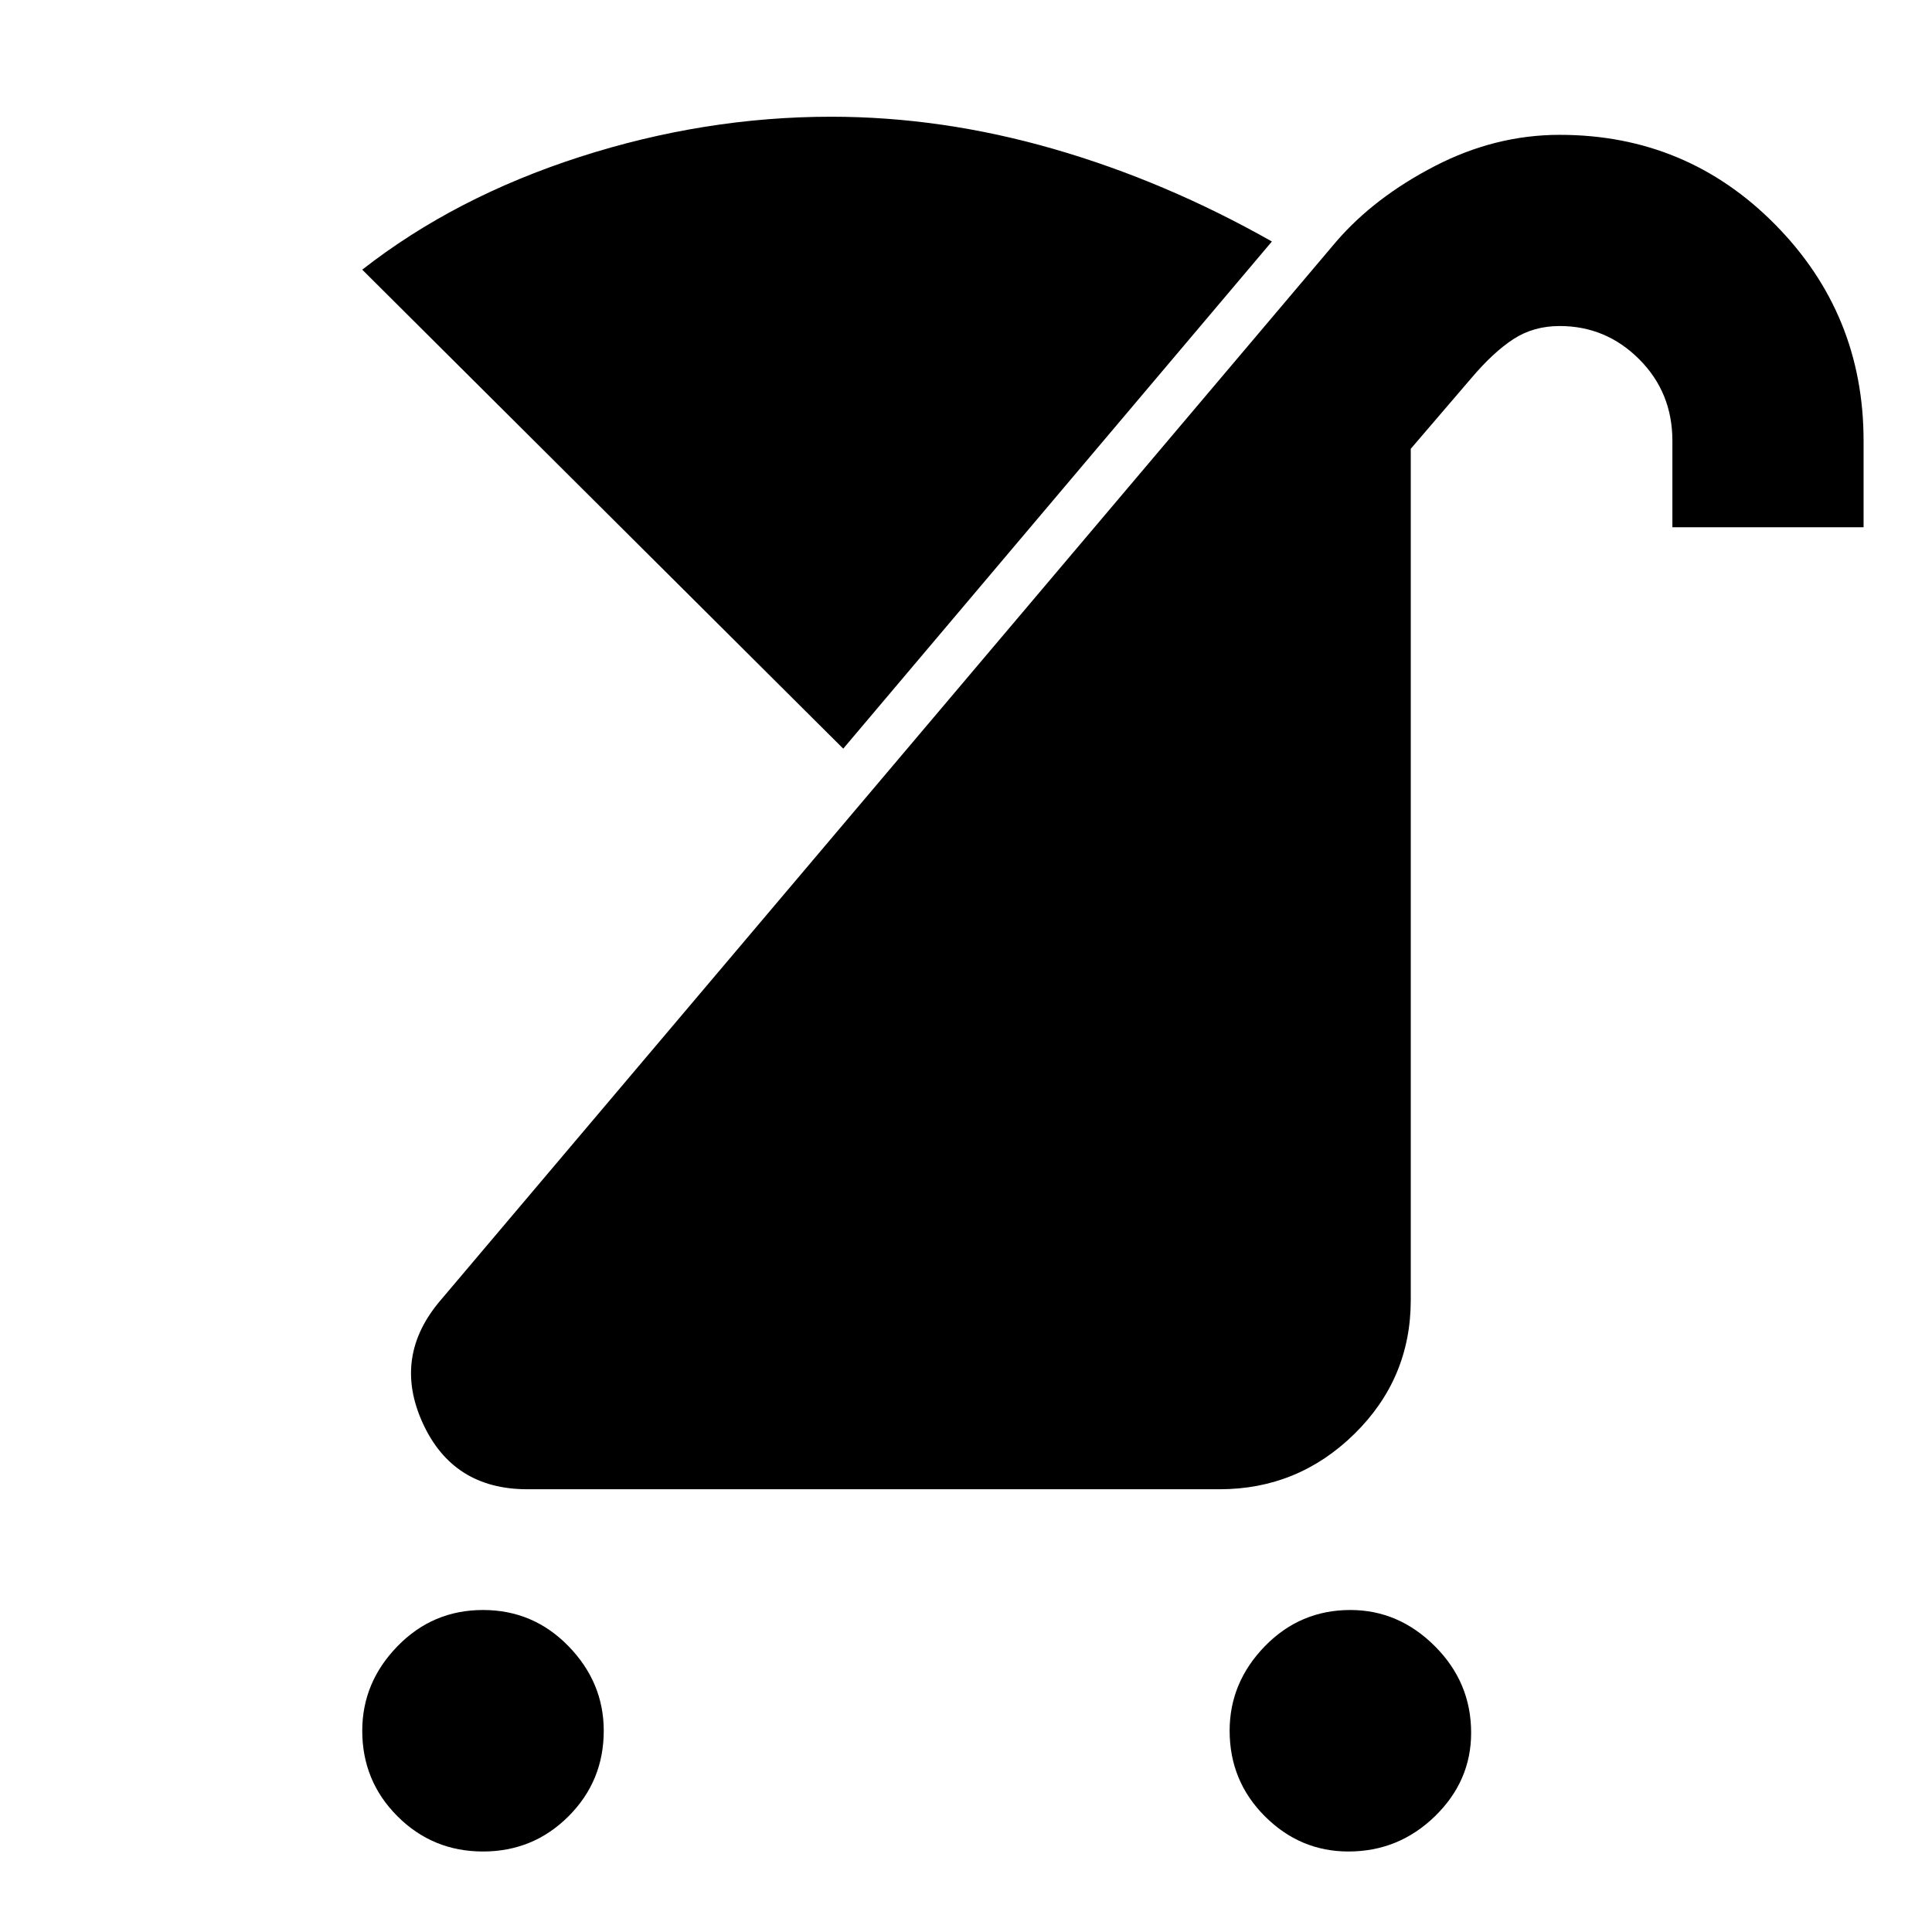 <svg xmlns="http://www.w3.org/2000/svg" height="48" width="48"><path d="M33.5 46q-1.2 0-2.075-.875-.875-.875-.875-2.125 0-1.2.875-2.1.875-.9 2.125-.9 1.2 0 2.1.9.9.9.9 2.15 0 1.2-.9 2.075-.9.875-2.15.875ZM12 46q-1.25 0-2.125-.875T9 43q0-1.2.875-2.1Q10.75 40 12 40t2.125.9Q15 41.8 15 43q0 1.25-.875 2.125T12 46Zm1.1-9q-1.85 0-2.6-1.65t.45-3.05L33.2 6q.95-1.1 2.45-1.875 1.5-.775 3.1-.775 3.15 0 5.35 2.225 2.2 2.225 2.2 5.375v2.15h-4.75v-2.15q0-1.2-.825-2.025T38.75 8.1q-.65 0-1.15.325-.5.325-1.05.975l-1.5 1.75V32.3q0 1.95-1.4 3.325Q32.25 37 30.3 37Zm7.85-18.4L9 6.7q2.3-1.8 5.4-2.8 3.1-1 6.25-1 2.75 0 5.525.8Q28.95 4.5 31.6 6Z"/></svg>